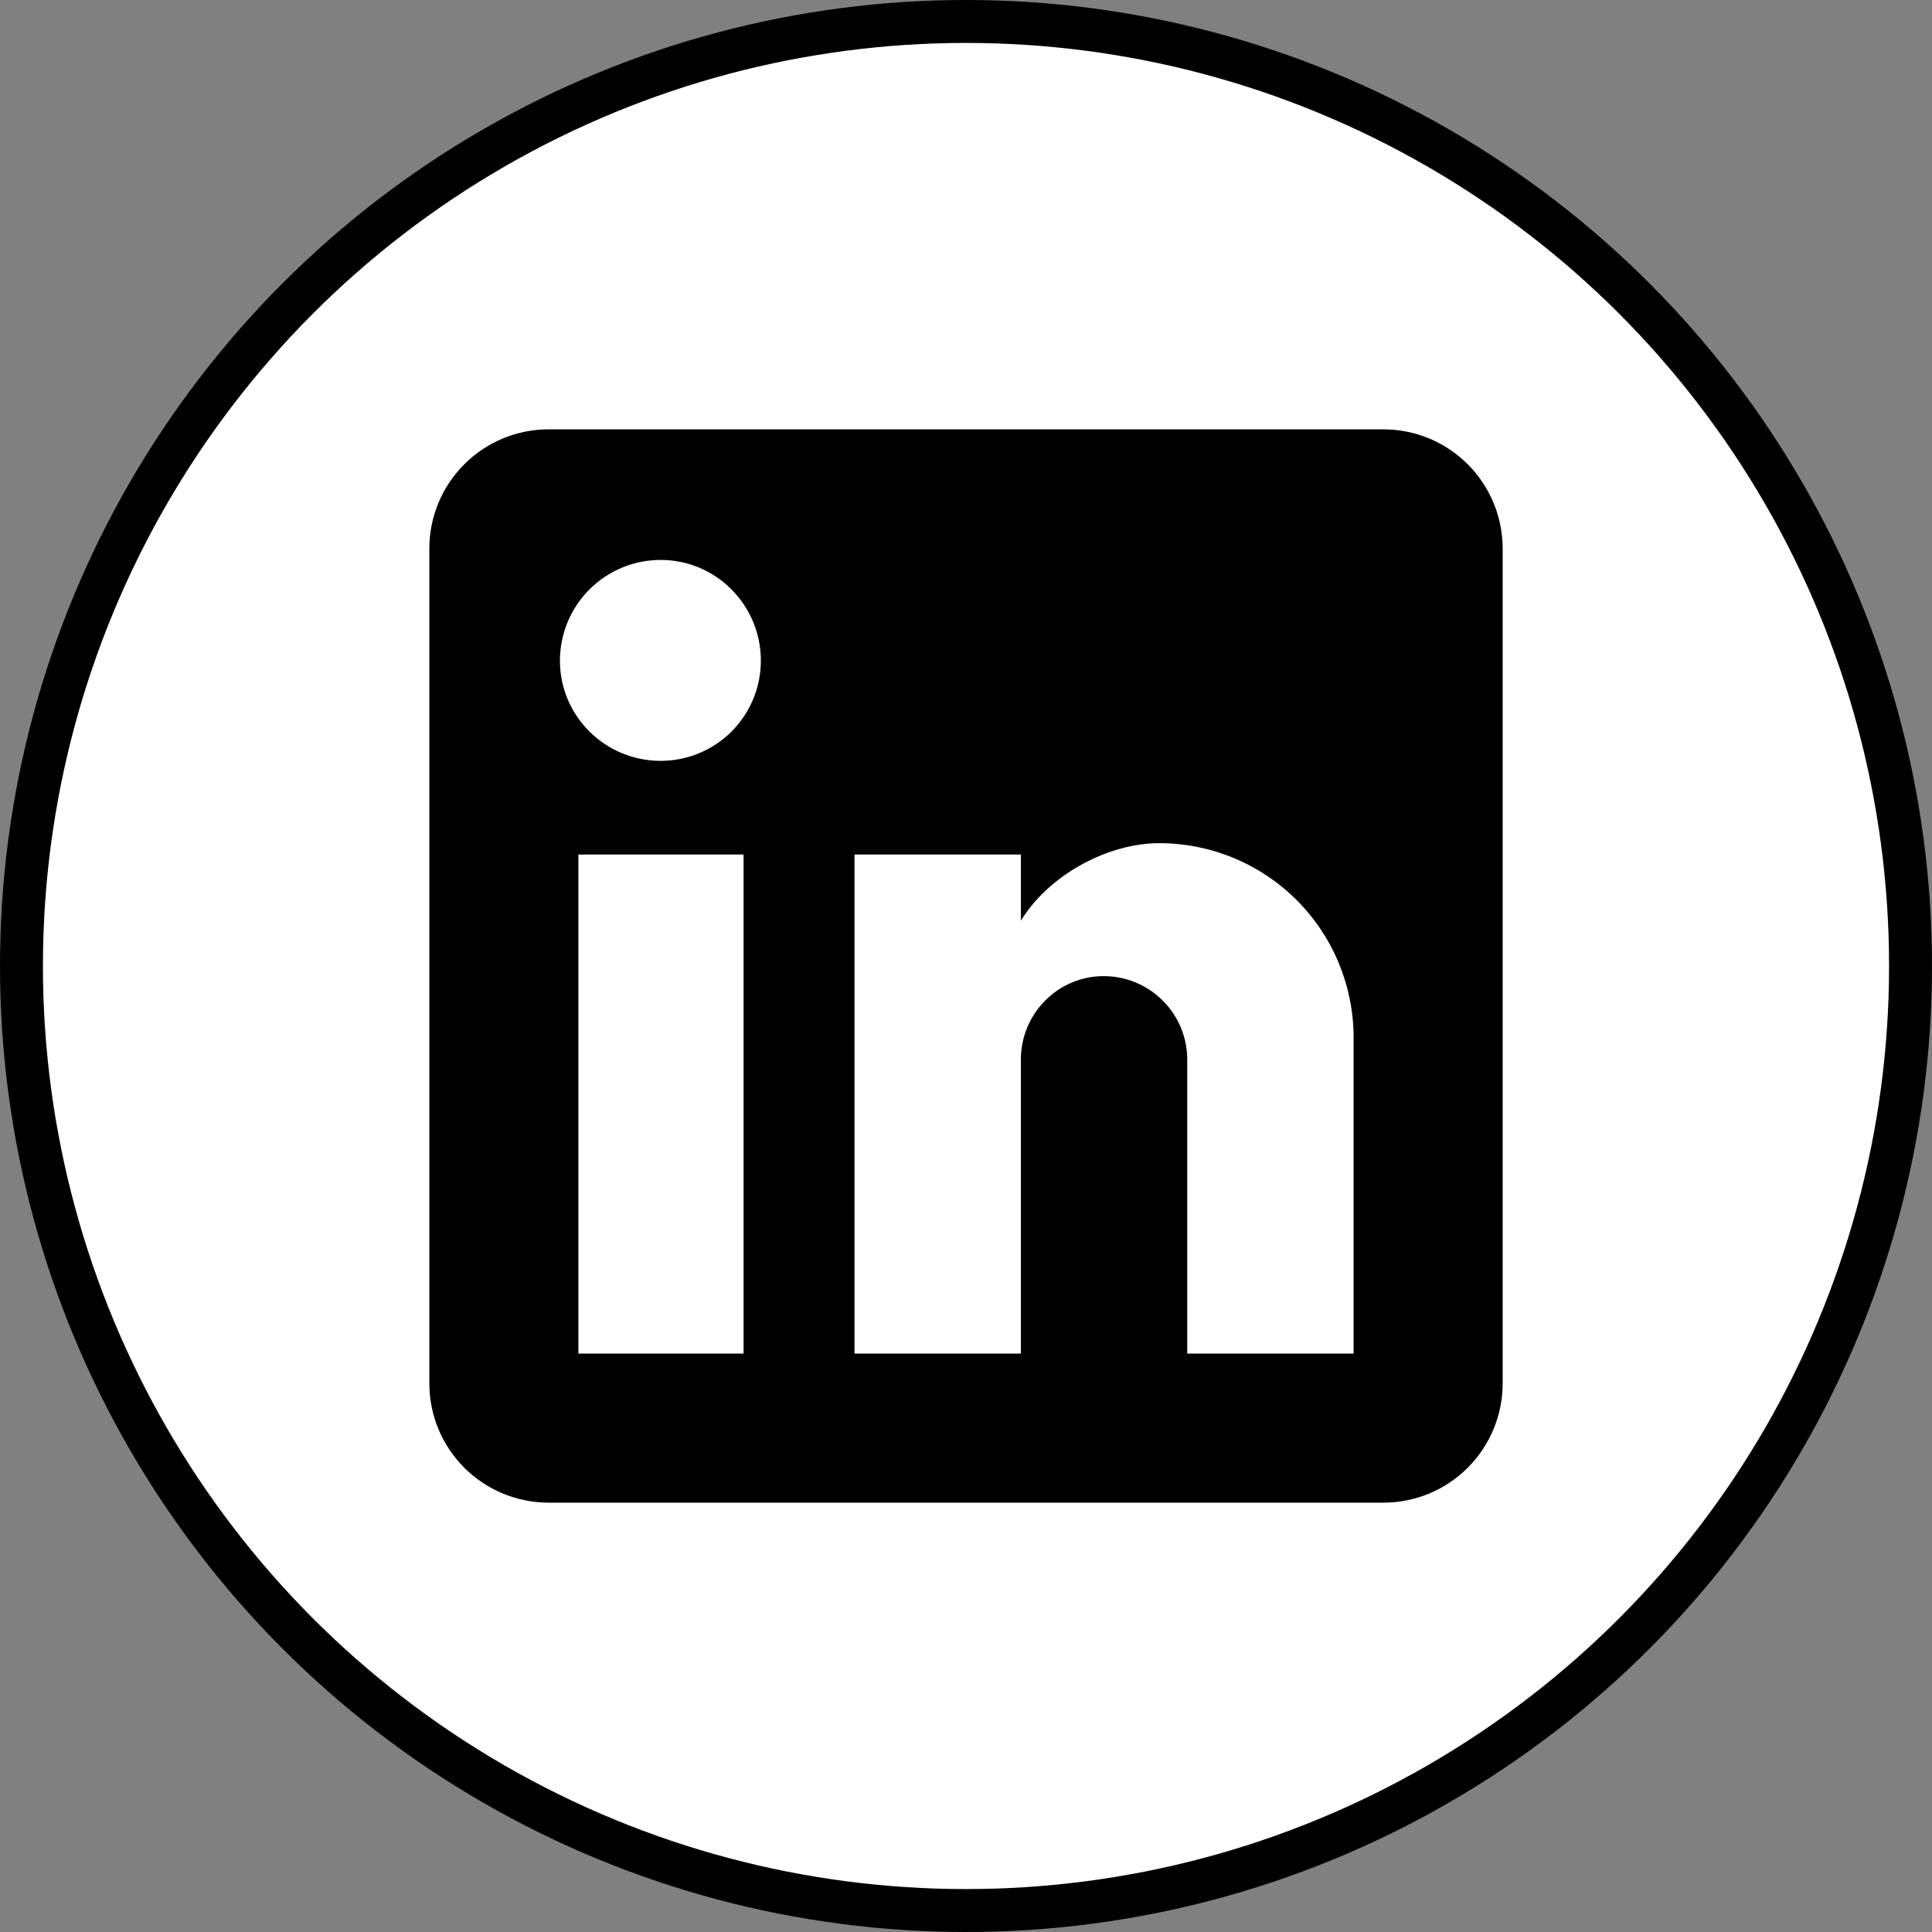 <svg width="45" height="45" viewBox="0 0 45 45" fill="none" xmlns="http://www.w3.org/2000/svg">
<rect x="0" y="0" width="45" height="45" fill="#808080" stroke="none"/>
<circle cx="22.5" cy="22.5" r="22" fill="white" stroke="black"/>
<path d="M32.222 10C32.959 10 33.666 10.293 34.186 10.814C34.707 11.335 35 12.041 35 12.778V32.222C35 32.959 34.707 33.666 34.186 34.186C33.666 34.707 32.959 35 32.222 35H12.778C12.041 35 11.335 34.707 10.814 34.186C10.293 33.666 10 32.959 10 32.222V12.778C10 12.041 10.293 11.335 10.814 10.814C11.335 10.293 12.041 10 12.778 10H32.222ZM31.528 31.528V24.167C31.528 22.966 31.051 21.814 30.202 20.965C29.352 20.116 28.201 19.639 27 19.639C25.819 19.639 24.444 20.361 23.778 21.444V19.903H19.903V31.528H23.778V24.681C23.778 23.611 24.639 22.736 25.708 22.736C26.224 22.736 26.719 22.941 27.083 23.306C27.448 23.67 27.653 24.165 27.653 24.681V31.528H31.528ZM15.389 17.722C16.008 17.722 16.601 17.476 17.039 17.039C17.476 16.601 17.722 16.008 17.722 15.389C17.722 14.097 16.681 13.042 15.389 13.042C14.766 13.042 14.169 13.289 13.729 13.729C13.289 14.169 13.042 14.766 13.042 15.389C13.042 16.681 14.097 17.722 15.389 17.722ZM17.319 31.528V19.903H13.472V31.528H17.319Z" fill="black"/>
</svg>
